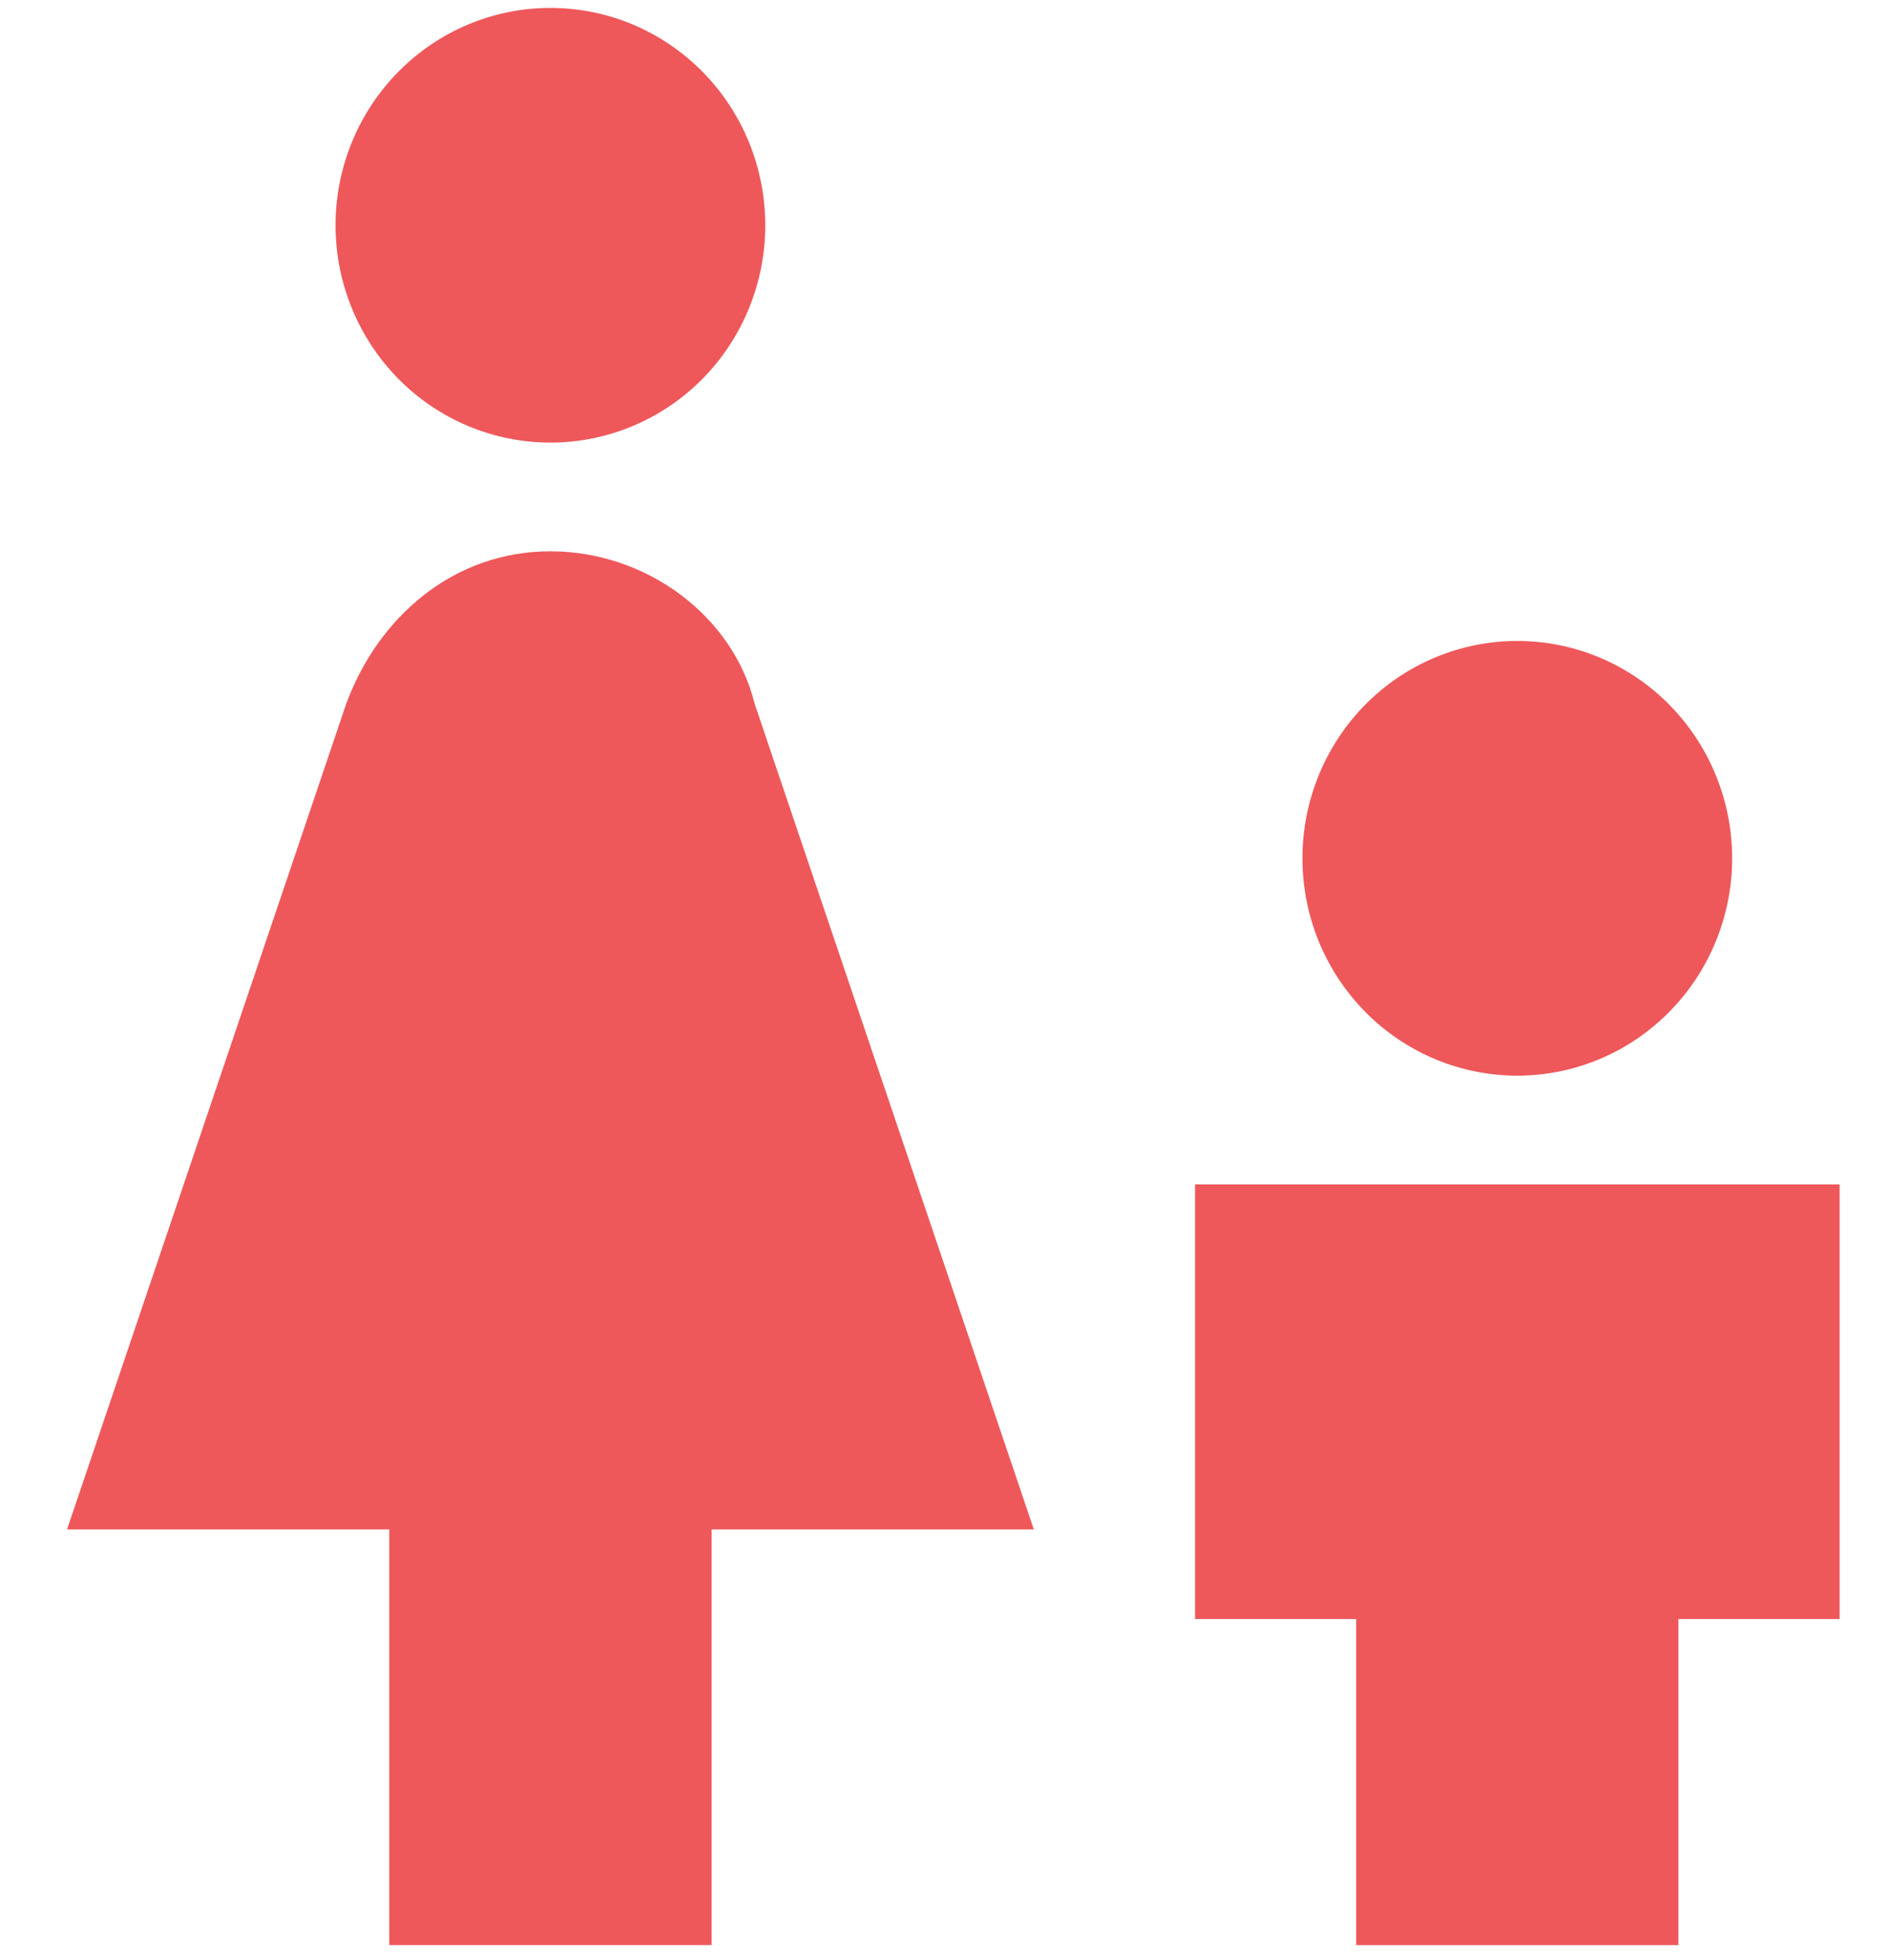 <svg width="27" height="28" viewBox="0 0 27 28" fill="none" xmlns="http://www.w3.org/2000/svg">
<path d="M7.867 0.113C8.682 0.113 9.463 0.44 10.039 1.023C10.615 1.605 10.938 2.395 10.938 3.219C10.938 4.042 10.615 4.832 10.039 5.415C9.463 5.997 8.682 6.324 7.867 6.324C7.053 6.324 6.272 5.997 5.696 5.415C5.12 4.832 4.796 4.042 4.796 3.219C4.796 2.395 5.12 1.605 5.696 1.023C6.272 0.44 7.053 0.113 7.867 0.113ZM5.564 27.791V21.853H0.958L4.95 10.051C5.411 8.809 6.486 7.877 7.867 7.877C9.249 7.877 10.478 8.809 10.785 10.051L14.777 21.853H10.171V27.791H5.564ZM18.616 12.263C18.616 11.44 18.94 10.65 19.515 10.067C20.091 9.485 20.872 9.158 21.687 9.158C22.502 9.158 23.283 9.485 23.858 10.067C24.434 10.65 24.758 11.44 24.758 12.263C24.758 13.087 24.434 13.877 23.858 14.459C23.283 15.042 22.502 15.369 21.687 15.369C20.872 15.369 20.091 15.042 19.515 14.459C18.94 13.877 18.616 13.087 18.616 12.263ZM17.081 16.922H26.294V23.133H23.99V27.792H19.384V23.133H17.081V16.922Z" fill="#EE585B"/>
</svg>
